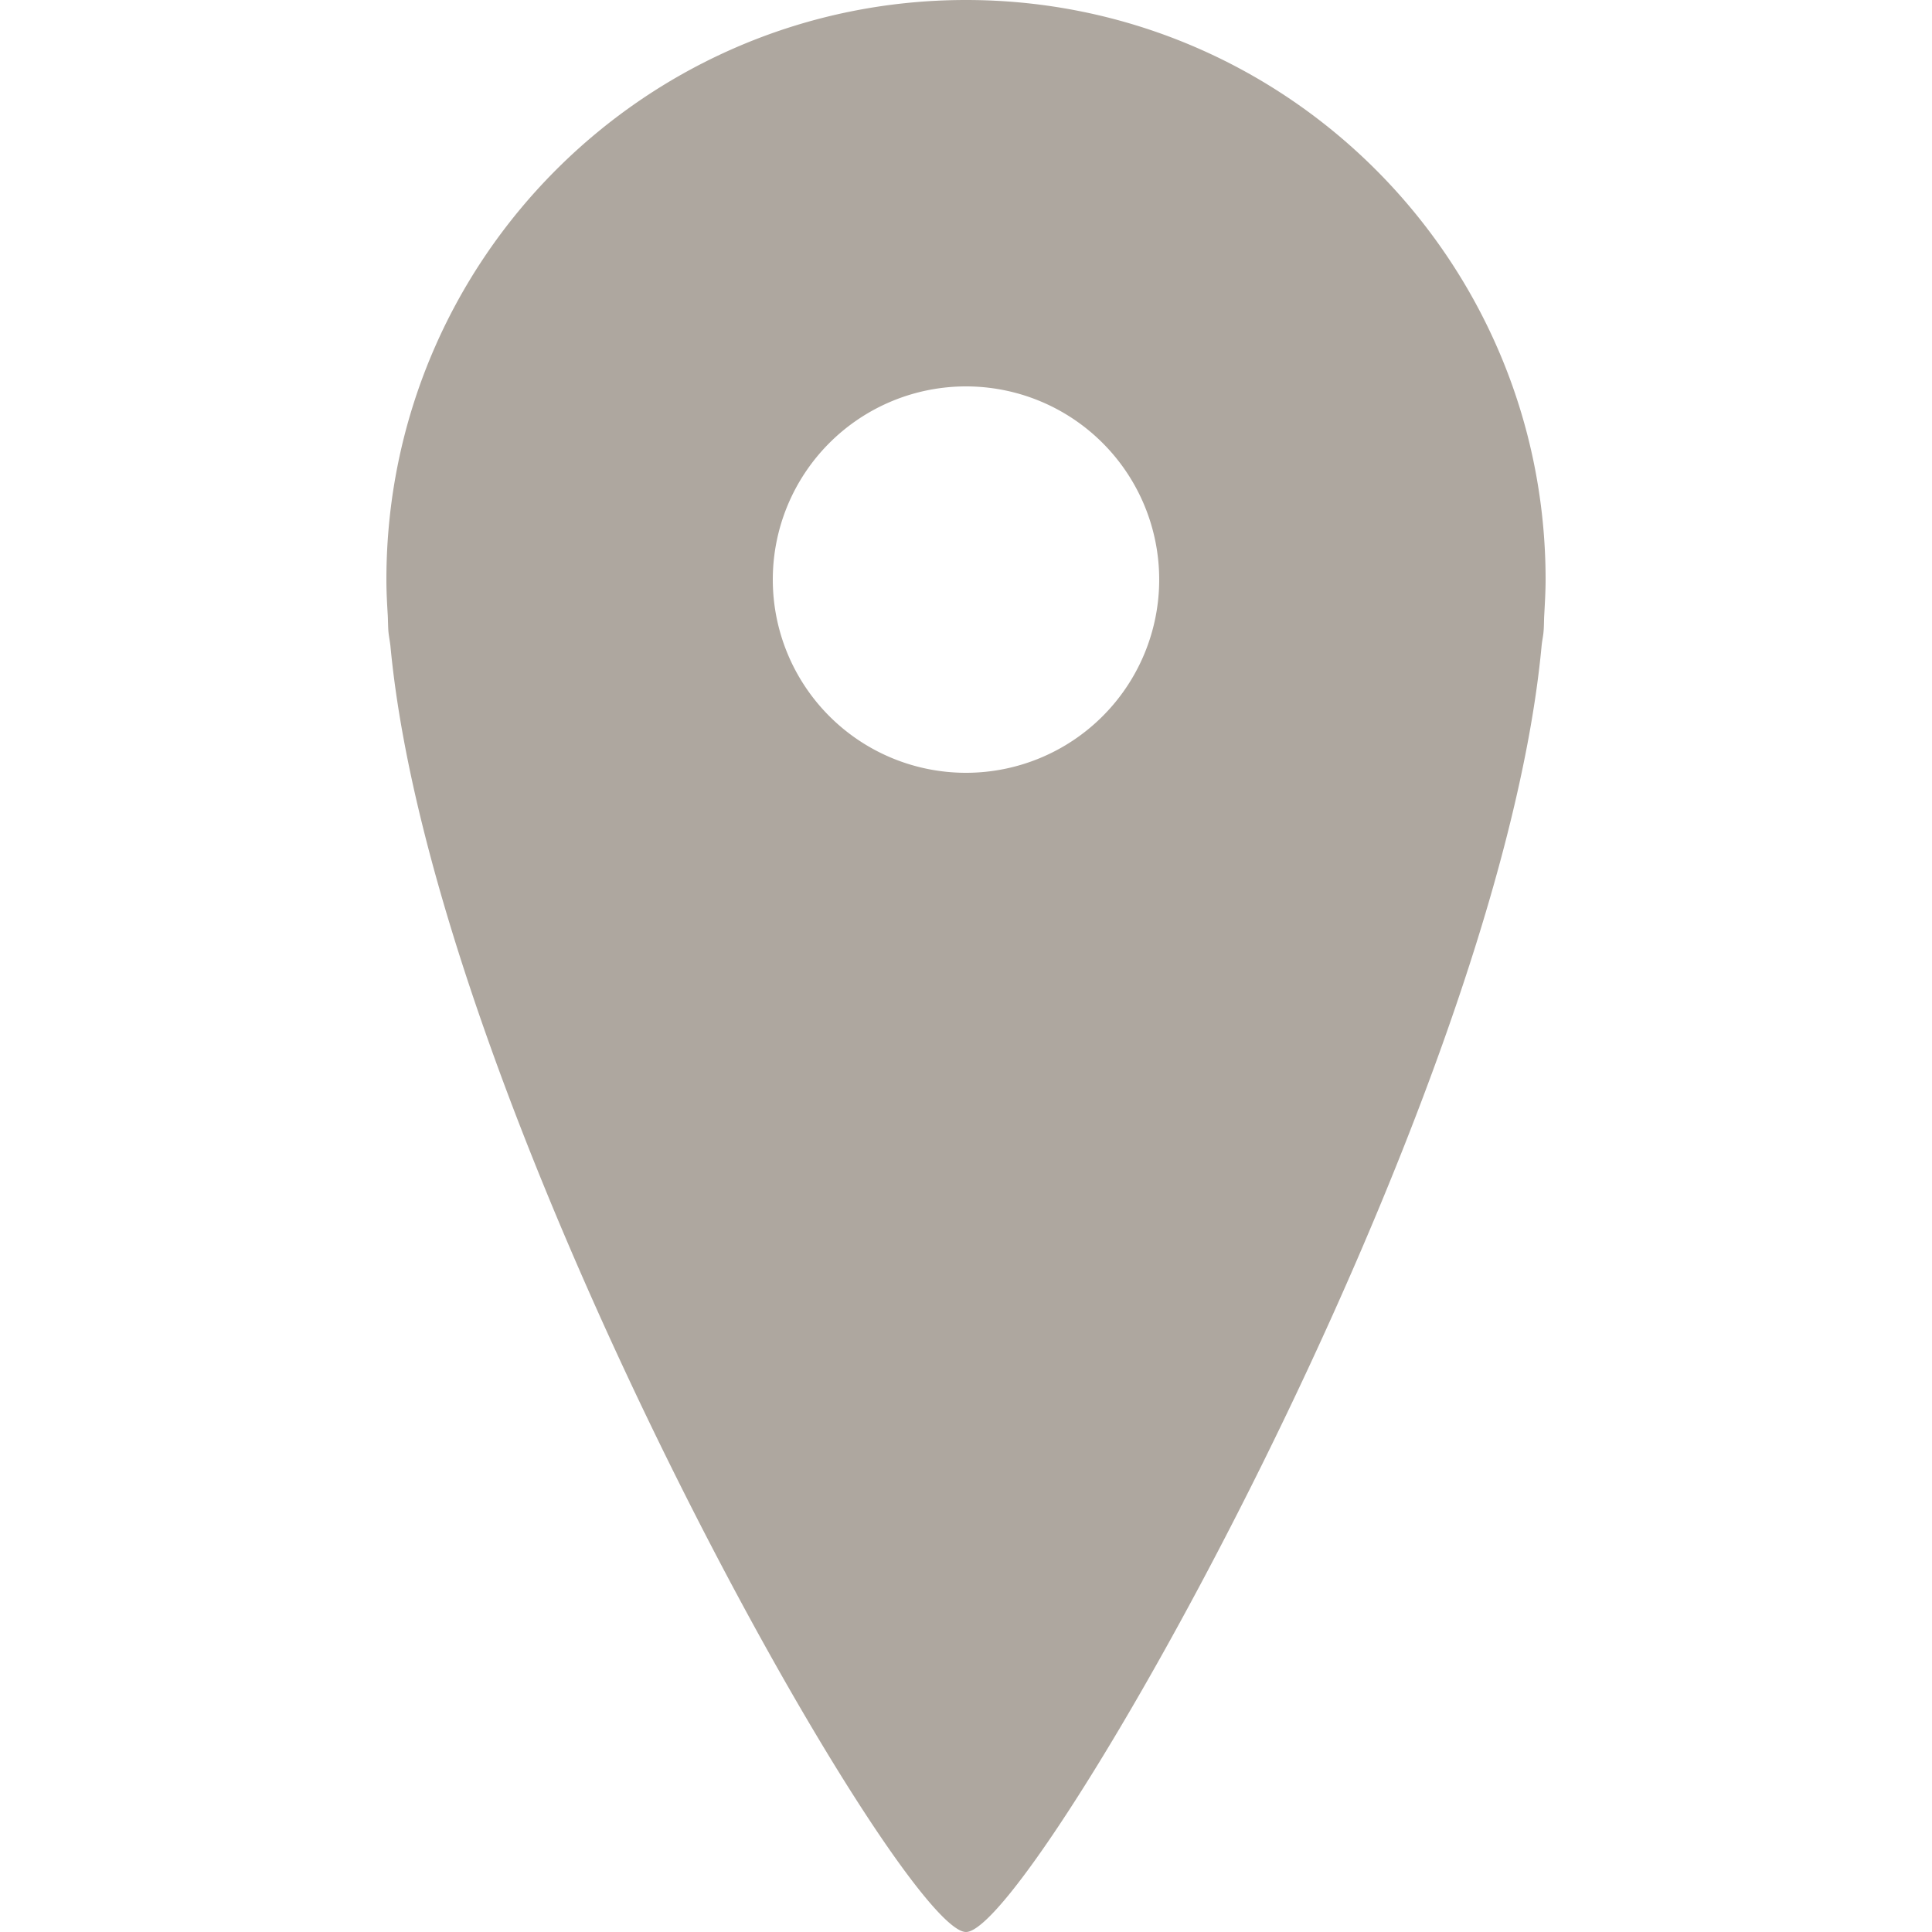 <svg xmlns="http://www.w3.org/2000/svg" width="90" height="90"><g color="#000"><path style="marker:none" d="M45 0C30.088 0 18 12.088 18 27c0 .562.029 1.103.063 1.656.013.248.012.497.03.75.021.229.069.46.095.688C20.22 51.854 41.922 90 45 90c3.078 0 24.78-38.146 26.813-59.906.021-.232.076-.46.093-.688.022-.248.016-.5.031-.75.03-.561.063-1.12.063-1.656C72 12.088 59.912 0 45 0zm0 18a9 9 0 1 1 0 18 9 9 0 0 1 0-18z" fill="#aea79f" overflow="visible"/><path style="marker:none" fill="none" overflow="visible" d="M0 0h90v90H0z"/></g></svg>
